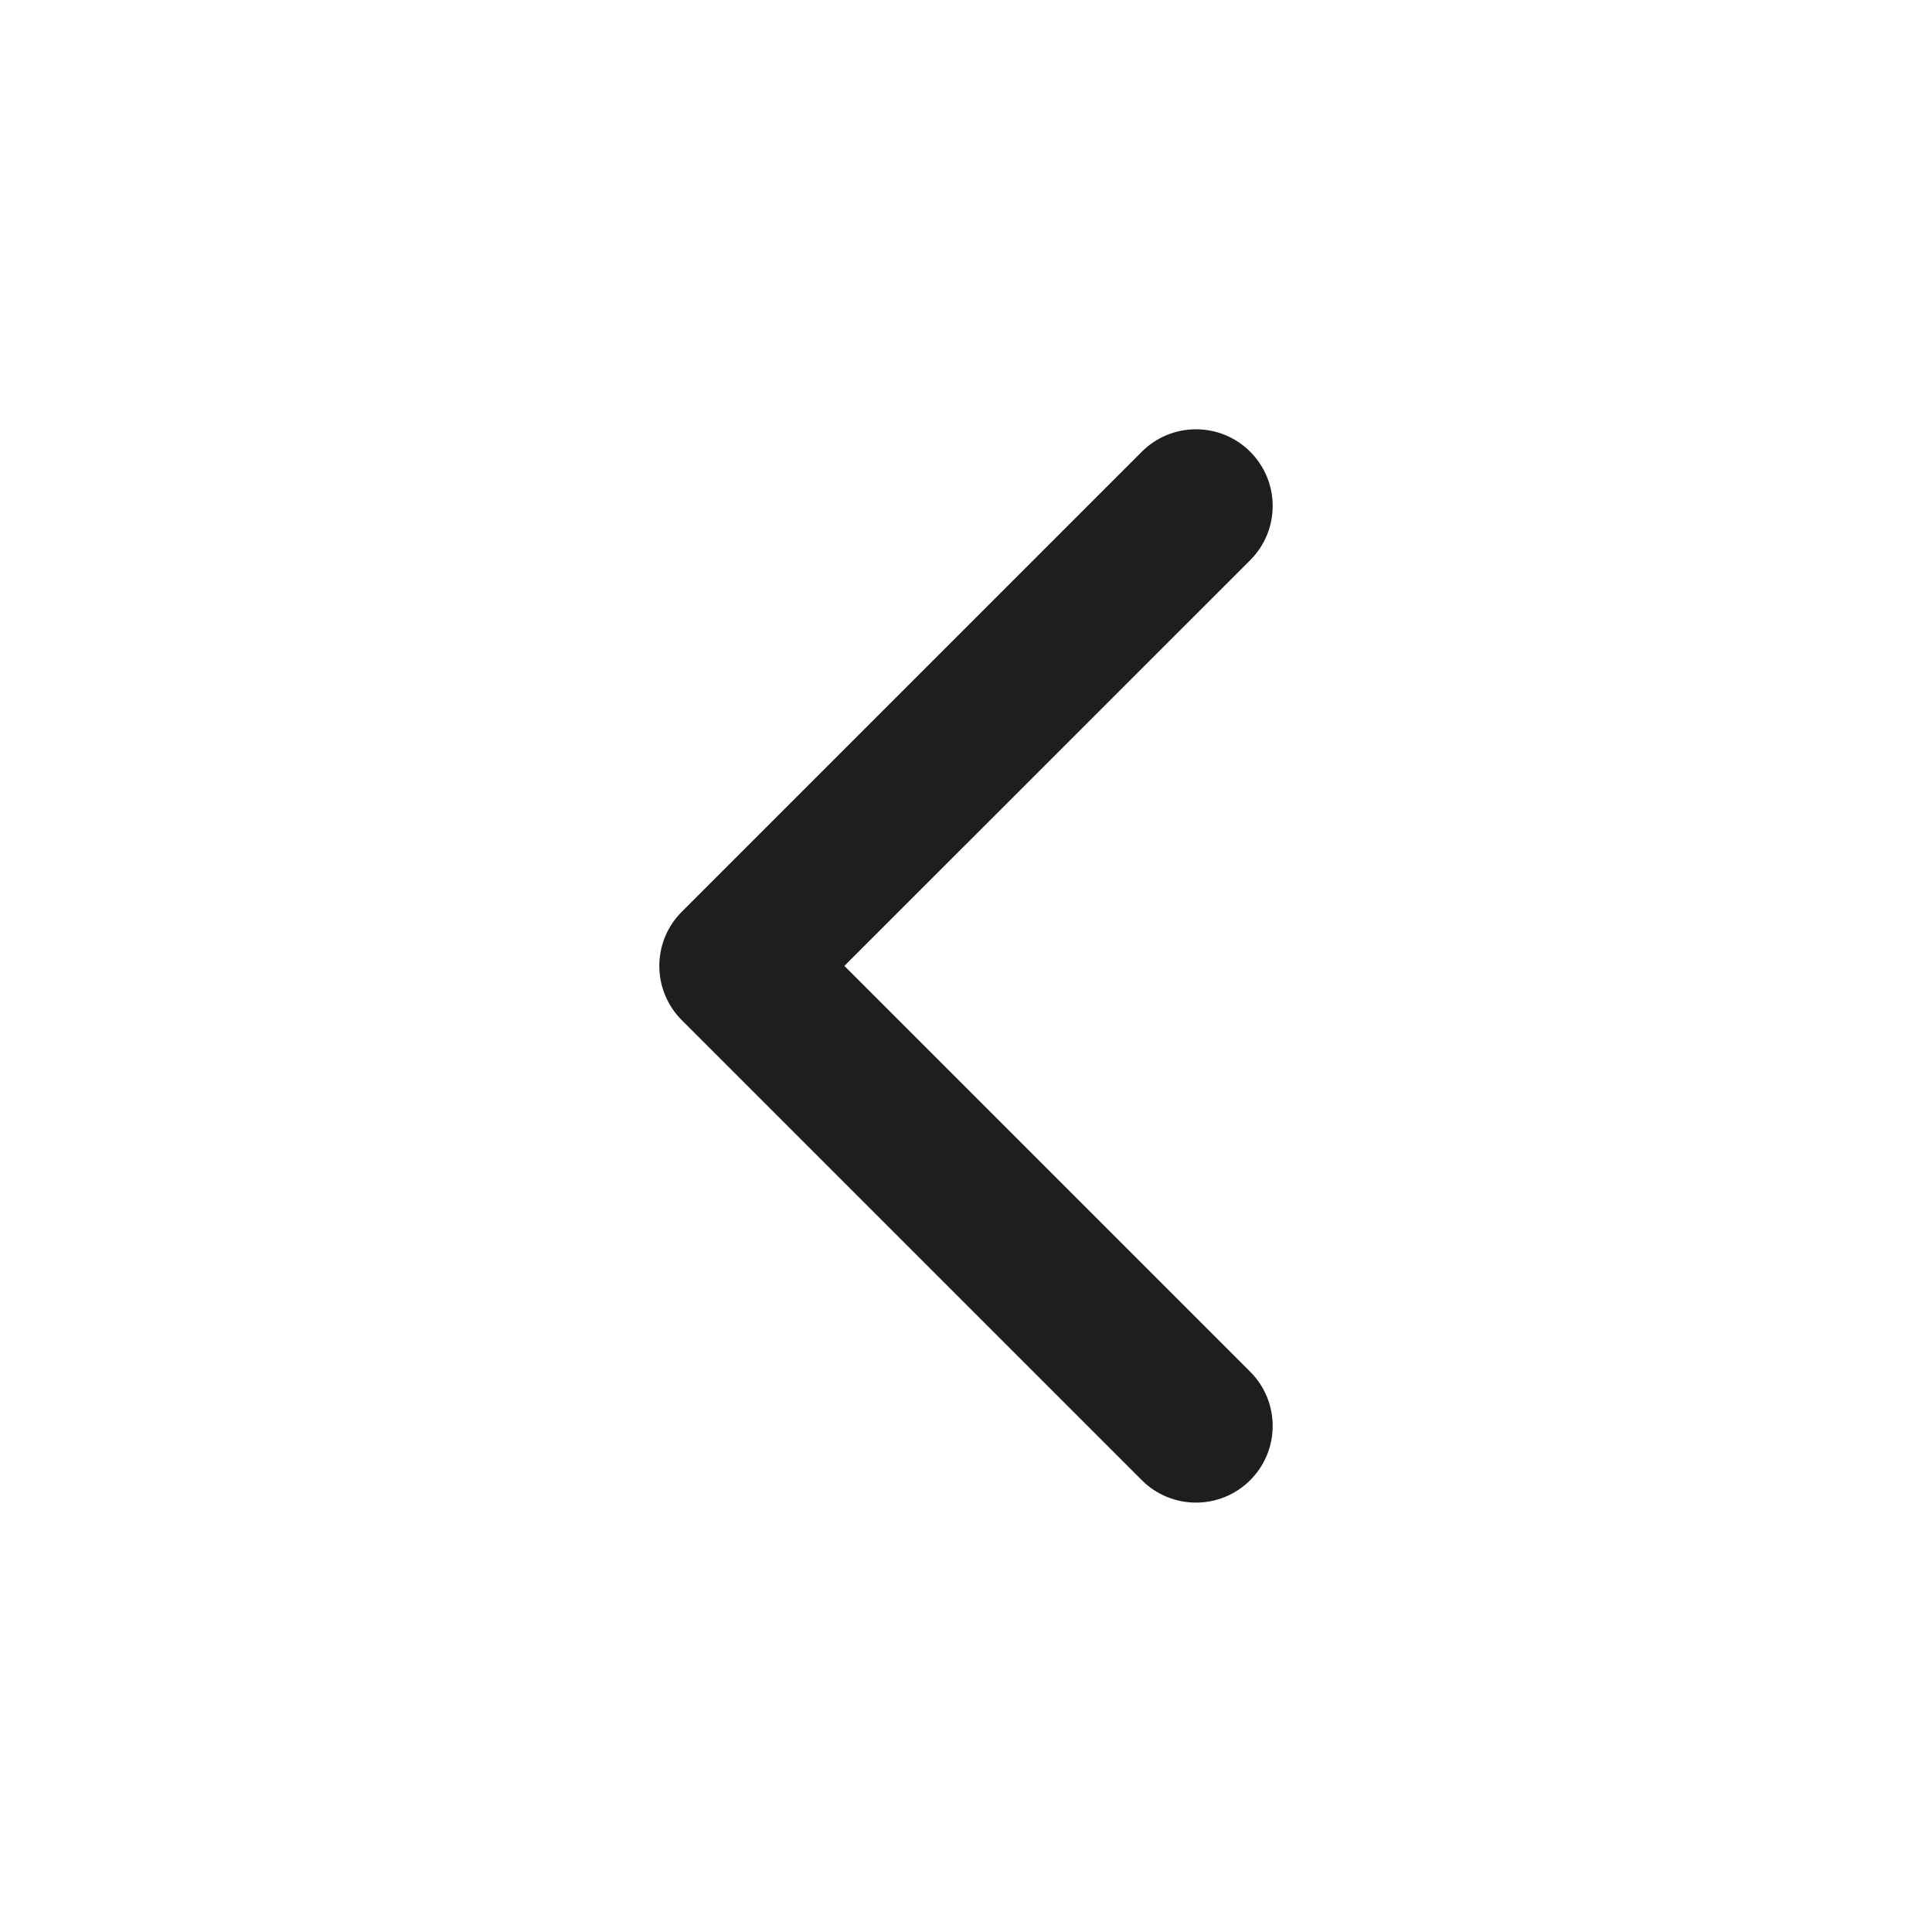 <svg width="21" height="21" viewBox="0 0 21 21" fill="none" xmlns="http://www.w3.org/2000/svg">
<path fill-rule="evenodd" clip-rule="evenodd" d="M13.589 4.91C13.915 5.236 13.915 5.763 13.589 6.089L9.178 10.499L13.589 14.91C13.915 15.236 13.915 15.763 13.589 16.089C13.264 16.414 12.736 16.414 12.411 16.089L7.411 11.089C7.085 10.763 7.085 10.236 7.411 9.91L12.411 4.91C12.736 4.585 13.264 4.585 13.589 4.91Z" fill="#1E1E20"/>
</svg>
